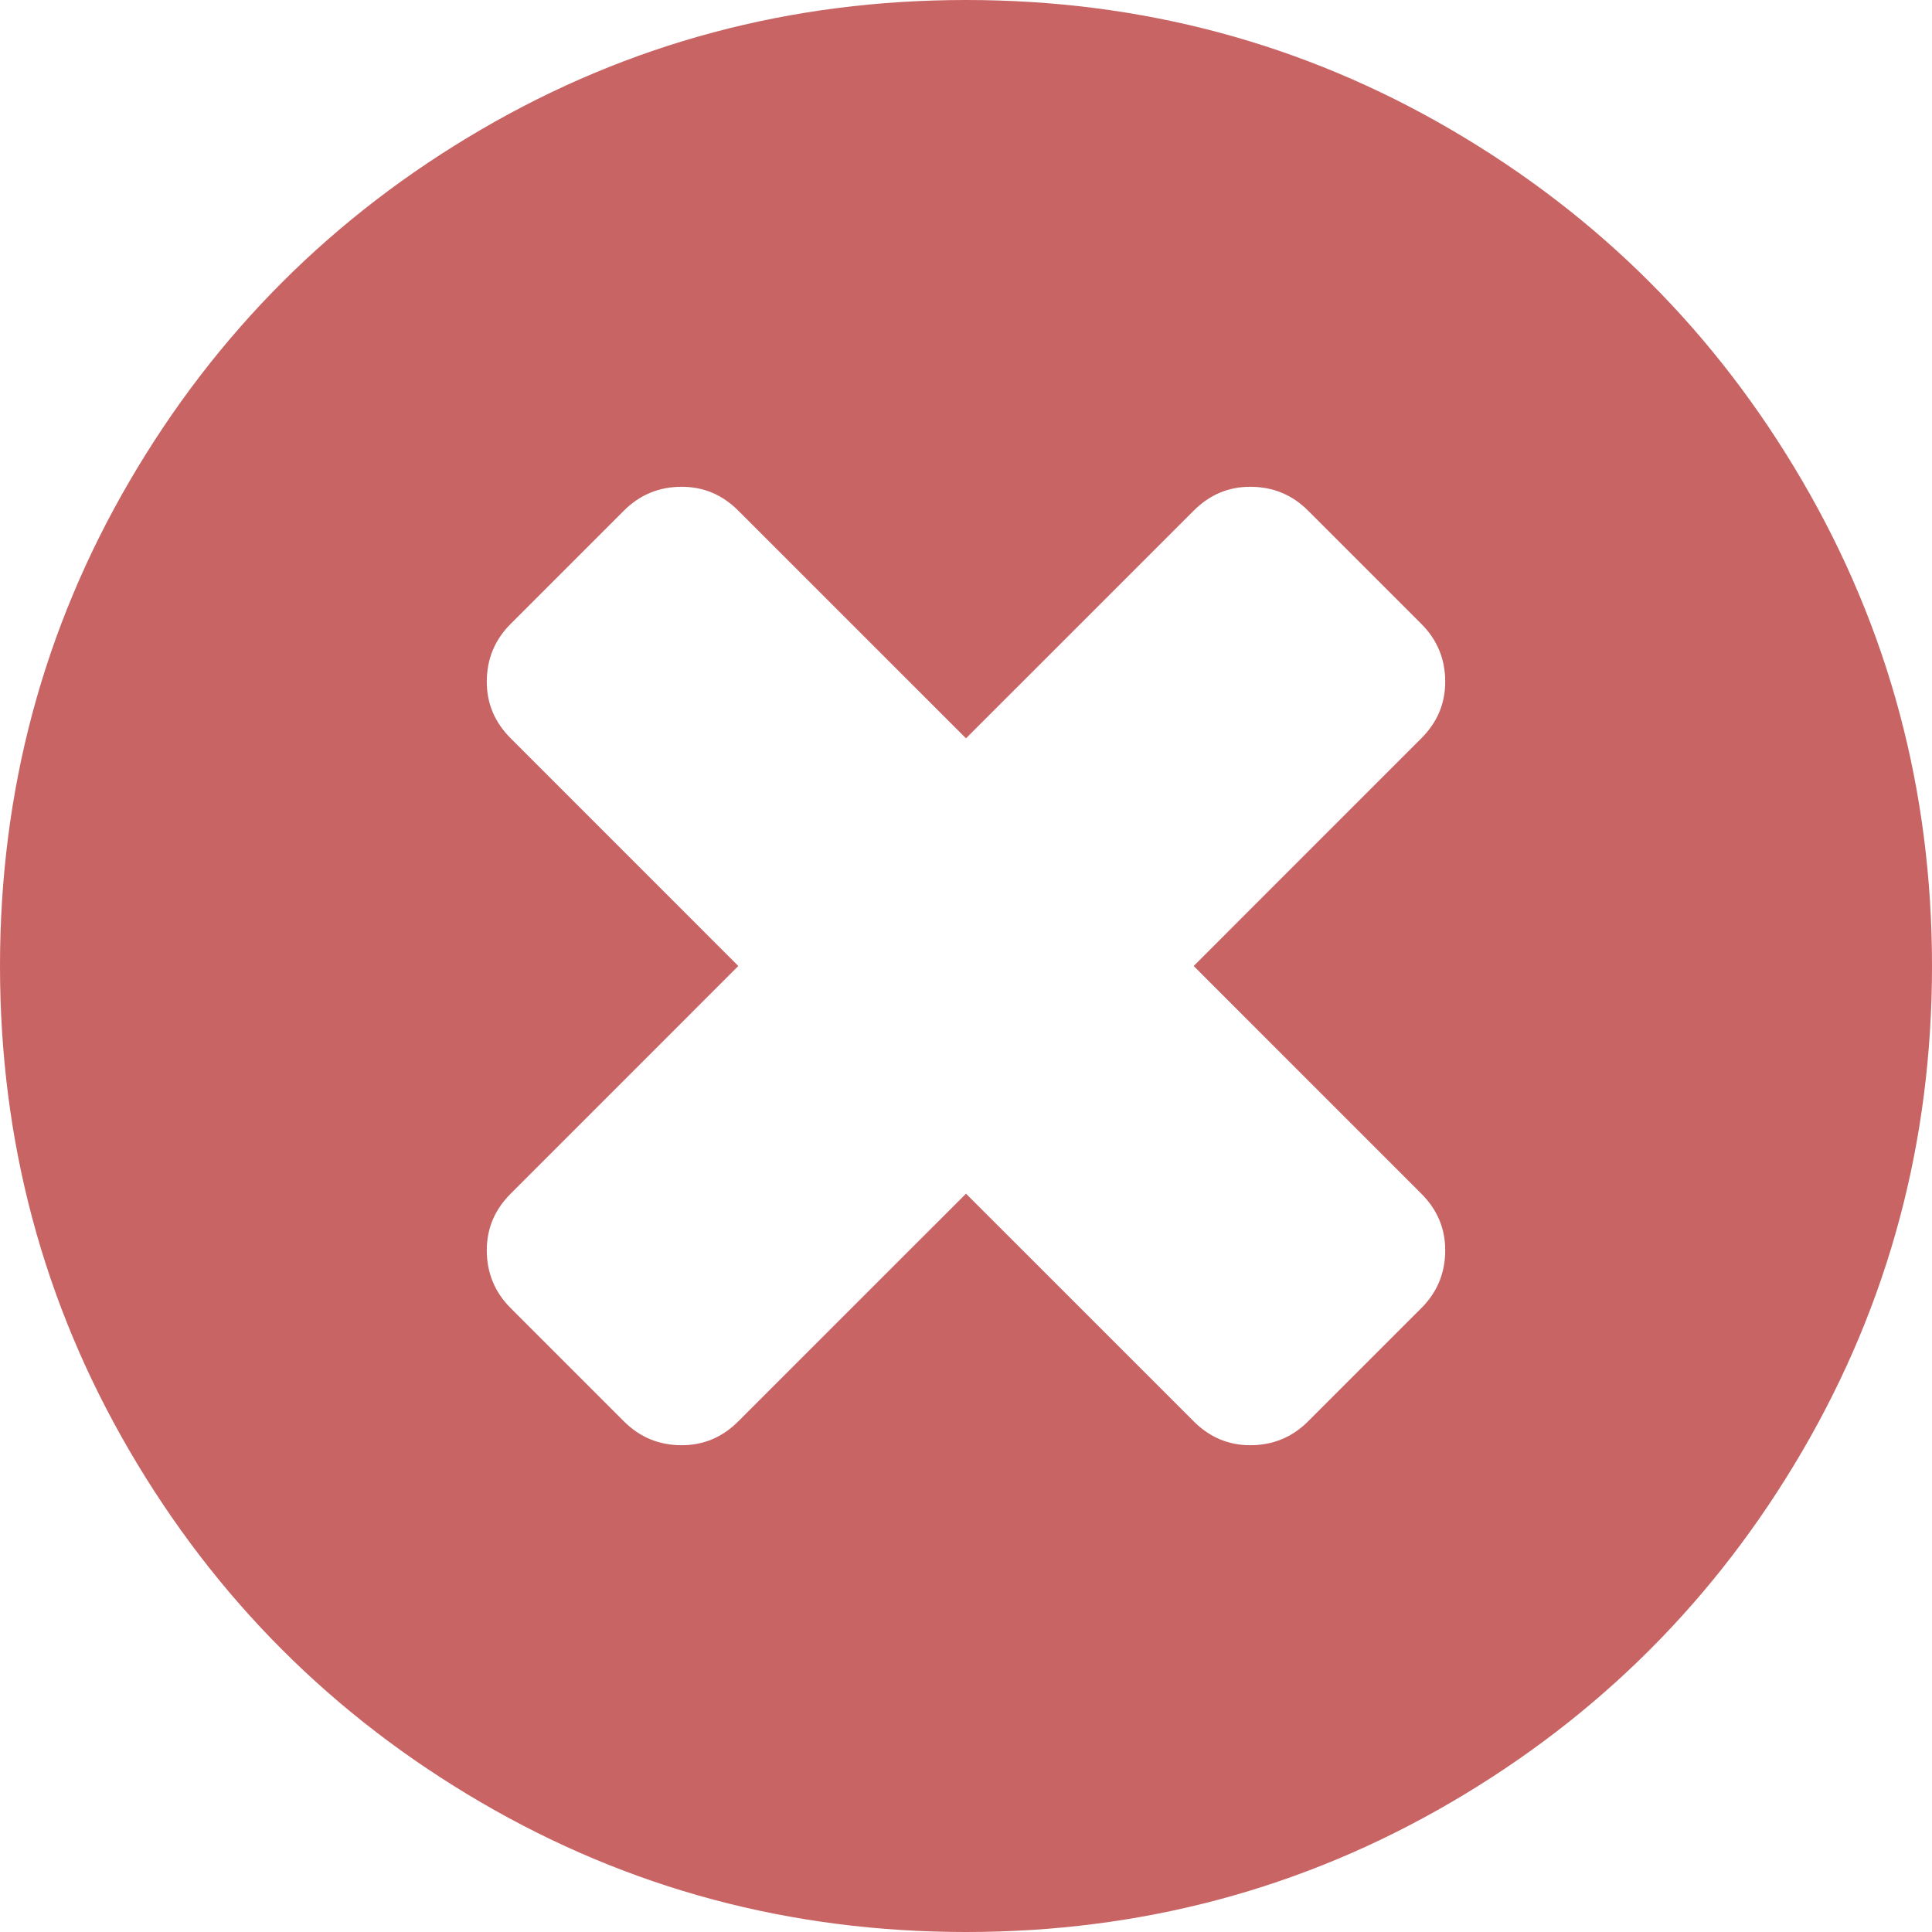 ﻿<?xml version="1.0" encoding="utf-8"?>
<svg version="1.1" xmlns:xlink="http://www.w3.org/1999/xlink" width="45px" height="45px" xmlns="http://www.w3.org/2000/svg">
  <g transform="matrix(1 0 0 1 -1011 -1181 )">
    <path d="M 33.105 30.469  C 33.477 30.098  33.662 29.648  33.662 29.121  C 33.662 28.613  33.477 28.174  33.105 27.803  L 27.803 22.5  L 33.105 17.197  C 33.477 16.826  33.662 16.387  33.662 15.879  C 33.662 15.352  33.477 14.902  33.105 14.531  L 30.469 11.895  C 30.098 11.523  29.648 11.338  29.121 11.338  C 28.613 11.338  28.174 11.523  27.803 11.895  L 22.5 17.197  L 17.197 11.895  C 16.826 11.523  16.387 11.338  15.879 11.338  C 15.352 11.338  14.902 11.523  14.531 11.895  L 11.895 14.531  C 11.523 14.902  11.338 15.352  11.338 15.879  C 11.338 16.387  11.523 16.826  11.895 17.197  L 17.197 22.5  L 11.895 27.803  C 11.523 28.174  11.338 28.613  11.338 29.121  C 11.338 29.648  11.523 30.098  11.895 30.469  L 14.531 33.105  C 14.902 33.477  15.352 33.662  15.879 33.662  C 16.387 33.662  16.826 33.477  17.197 33.105  L 22.5 27.803  L 27.803 33.105  C 28.174 33.477  28.613 33.662  29.121 33.662  C 29.648 33.662  30.098 33.477  30.469 33.105  L 33.105 30.469  Z M 41.982 11.206  C 43.994 14.653  45 18.418  45 22.5  C 45 26.582  43.994 30.347  41.982 33.794  C 39.971 37.241  37.241 39.971  33.794 41.982  C 30.347 43.994  26.582 45  22.5 45  C 18.418 45  14.653 43.994  11.206 41.982  C 7.759 39.971  5.029 37.241  3.018 33.794  C 1.006 30.347  0 26.582  0 22.5  C 0 18.418  1.006 14.653  3.018 11.206  C 5.029 7.759  7.759 5.029  11.206 3.018  C 14.653 1.006  18.418 0  22.5 0  C 26.582 0  30.347 1.006  33.794 3.018  C 37.241 5.029  39.971 7.759  41.982 11.206  Z " fill-rule="nonzero" fill="#c86464" stroke="none" transform="matrix(1 0 0 1 1011 1181 )" />
  </g>
</svg>